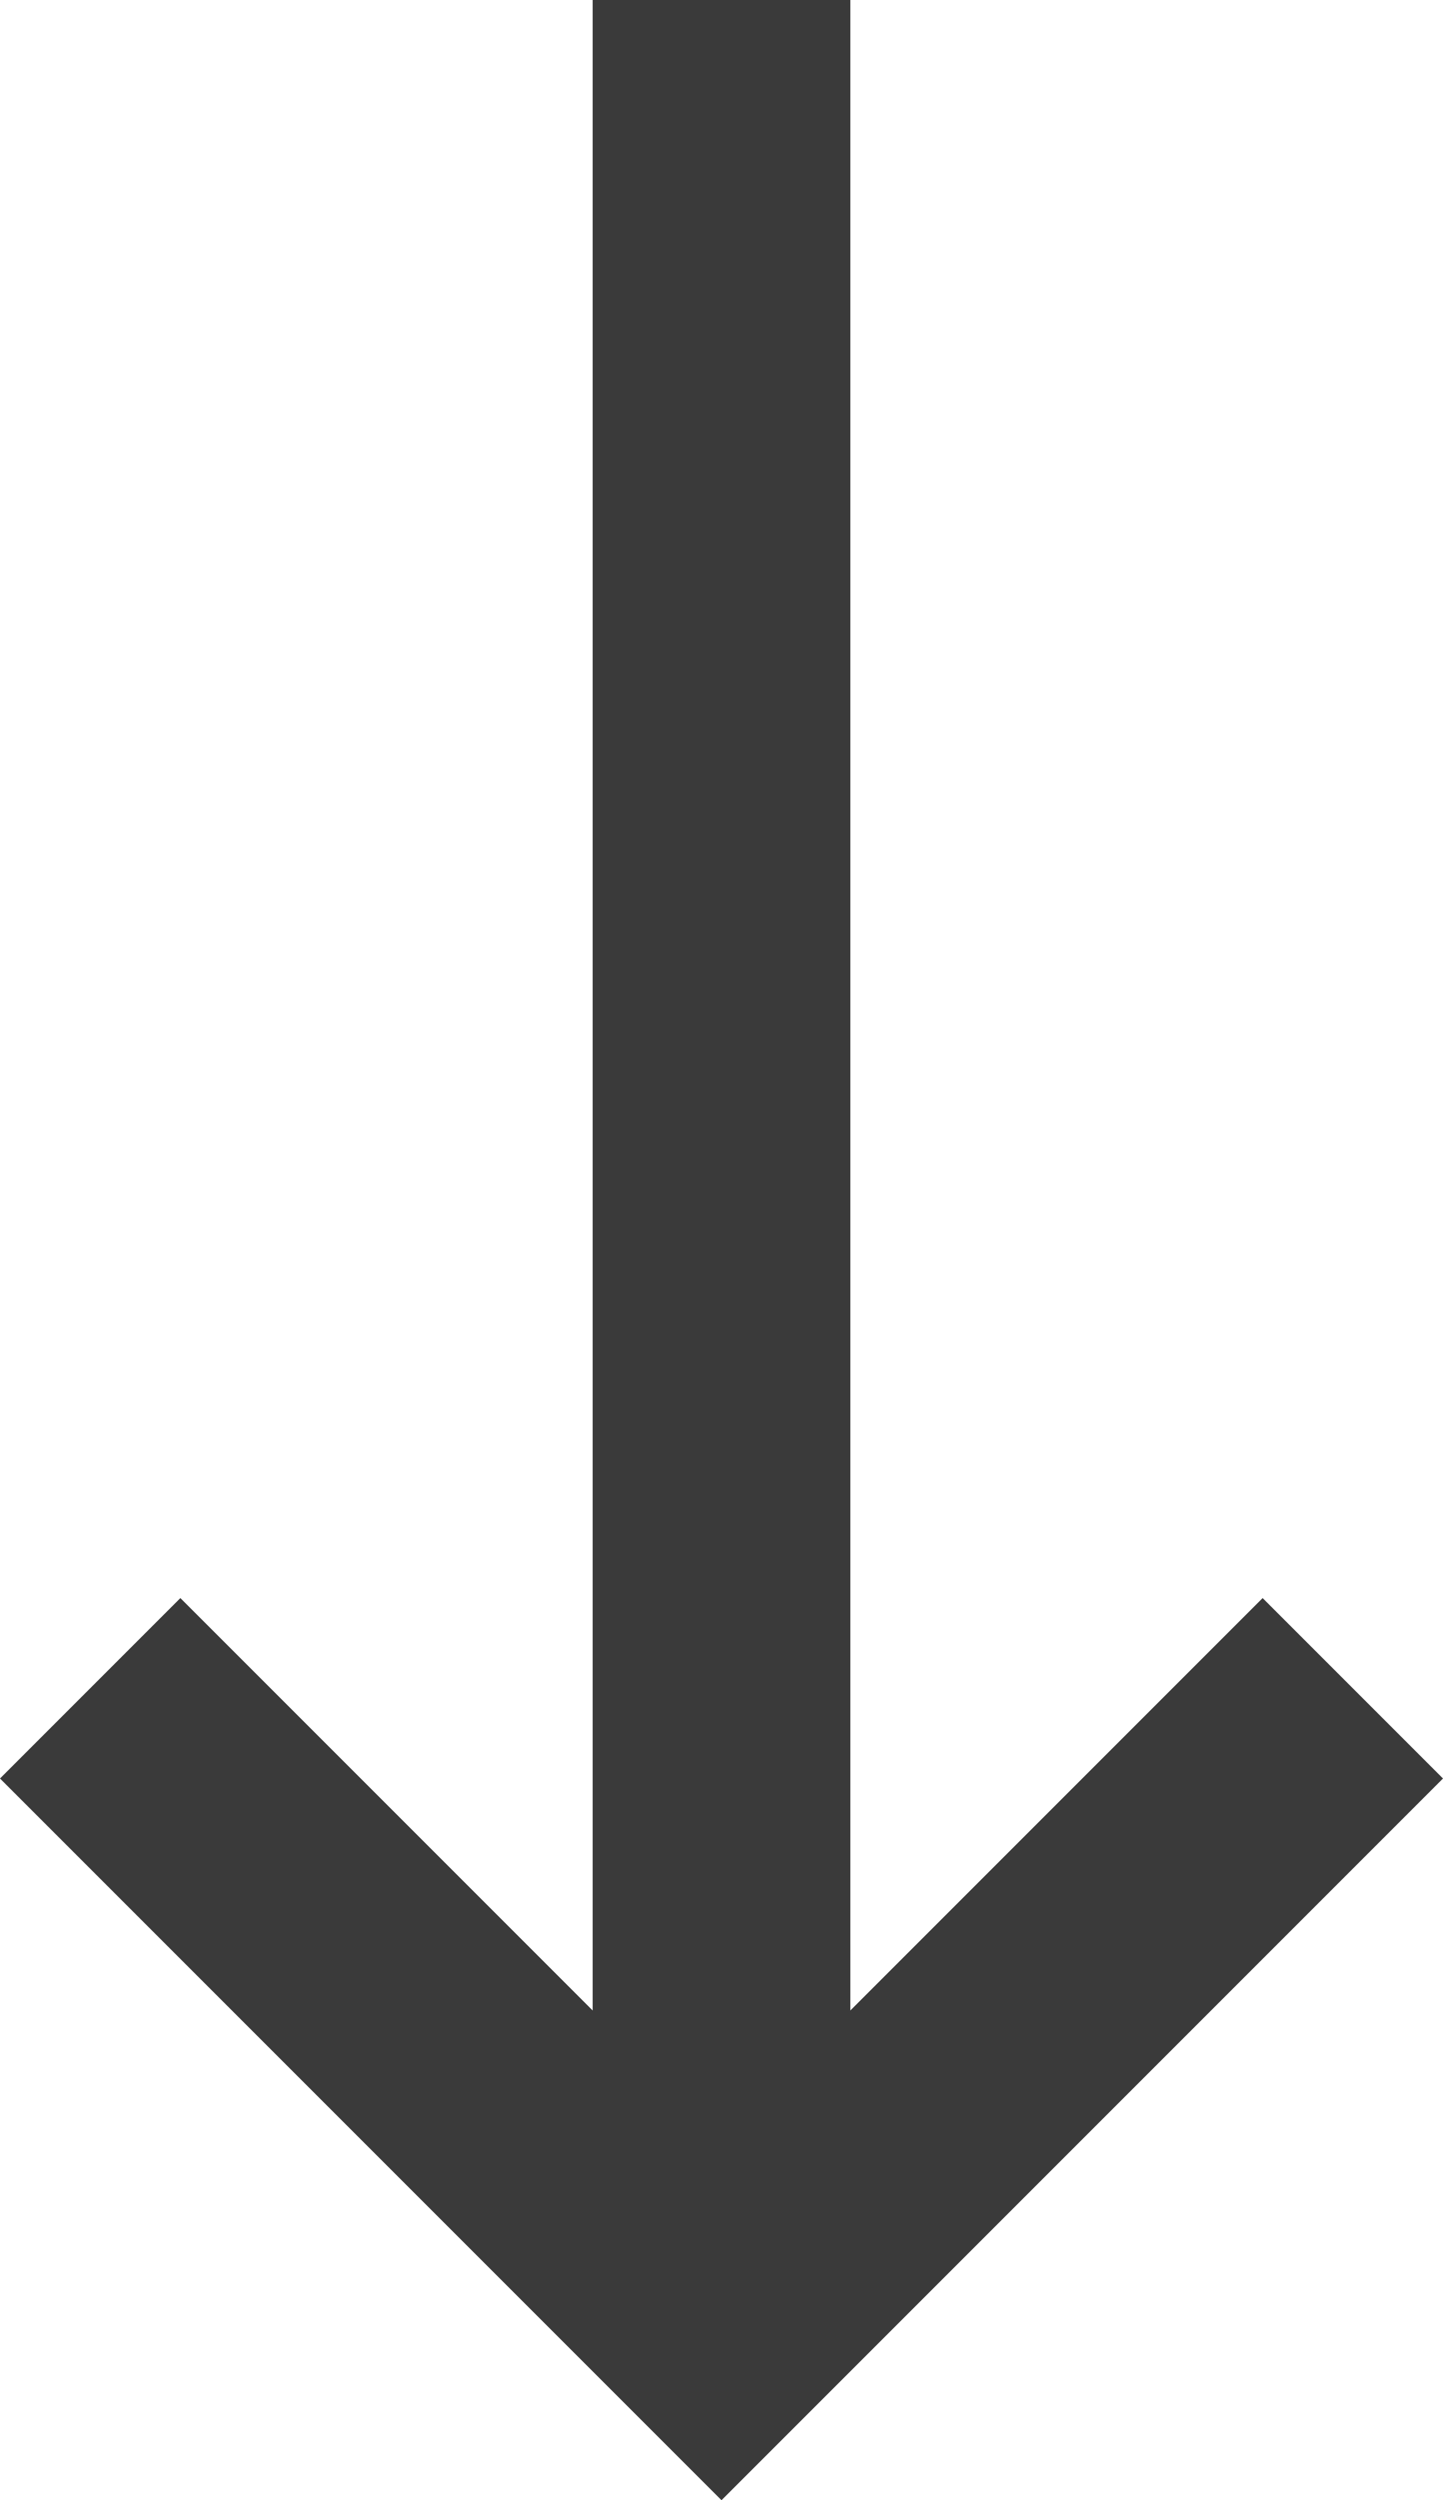 <?xml version="1.0" encoding="UTF-8"?>
<!-- Generator: Adobe Illustrator 19.2.0, SVG Export Plug-In . SVG Version: 6.00 Build 0)  -->
<svg version="1.1" id="Layer_1" xmlns:sketch="http://www.bohemiancoding.com/sketch/ns" xmlns="http://www.w3.org/2000/svg" xmlns:xlink="http://www.w3.org/1999/xlink" x="0px" y="0px" viewBox="0 0 5.6 9.7" style="enable-background:new 0 0 5.6 9.7;" xml:space="preserve">
<style type="text/css">
	.st0{fill:#3A3A3A;}
</style>
<title>Navigation arrow@1x</title>
<desc>Created with Sketch.</desc>
<polygon class="st0" points="4.9,6.2 3.3,7.8 3.3,0 2.3,0 2.3,7.8 0.7,6.2 0,6.9 2.8,9.7 5.6,6.9 "/>
</svg>